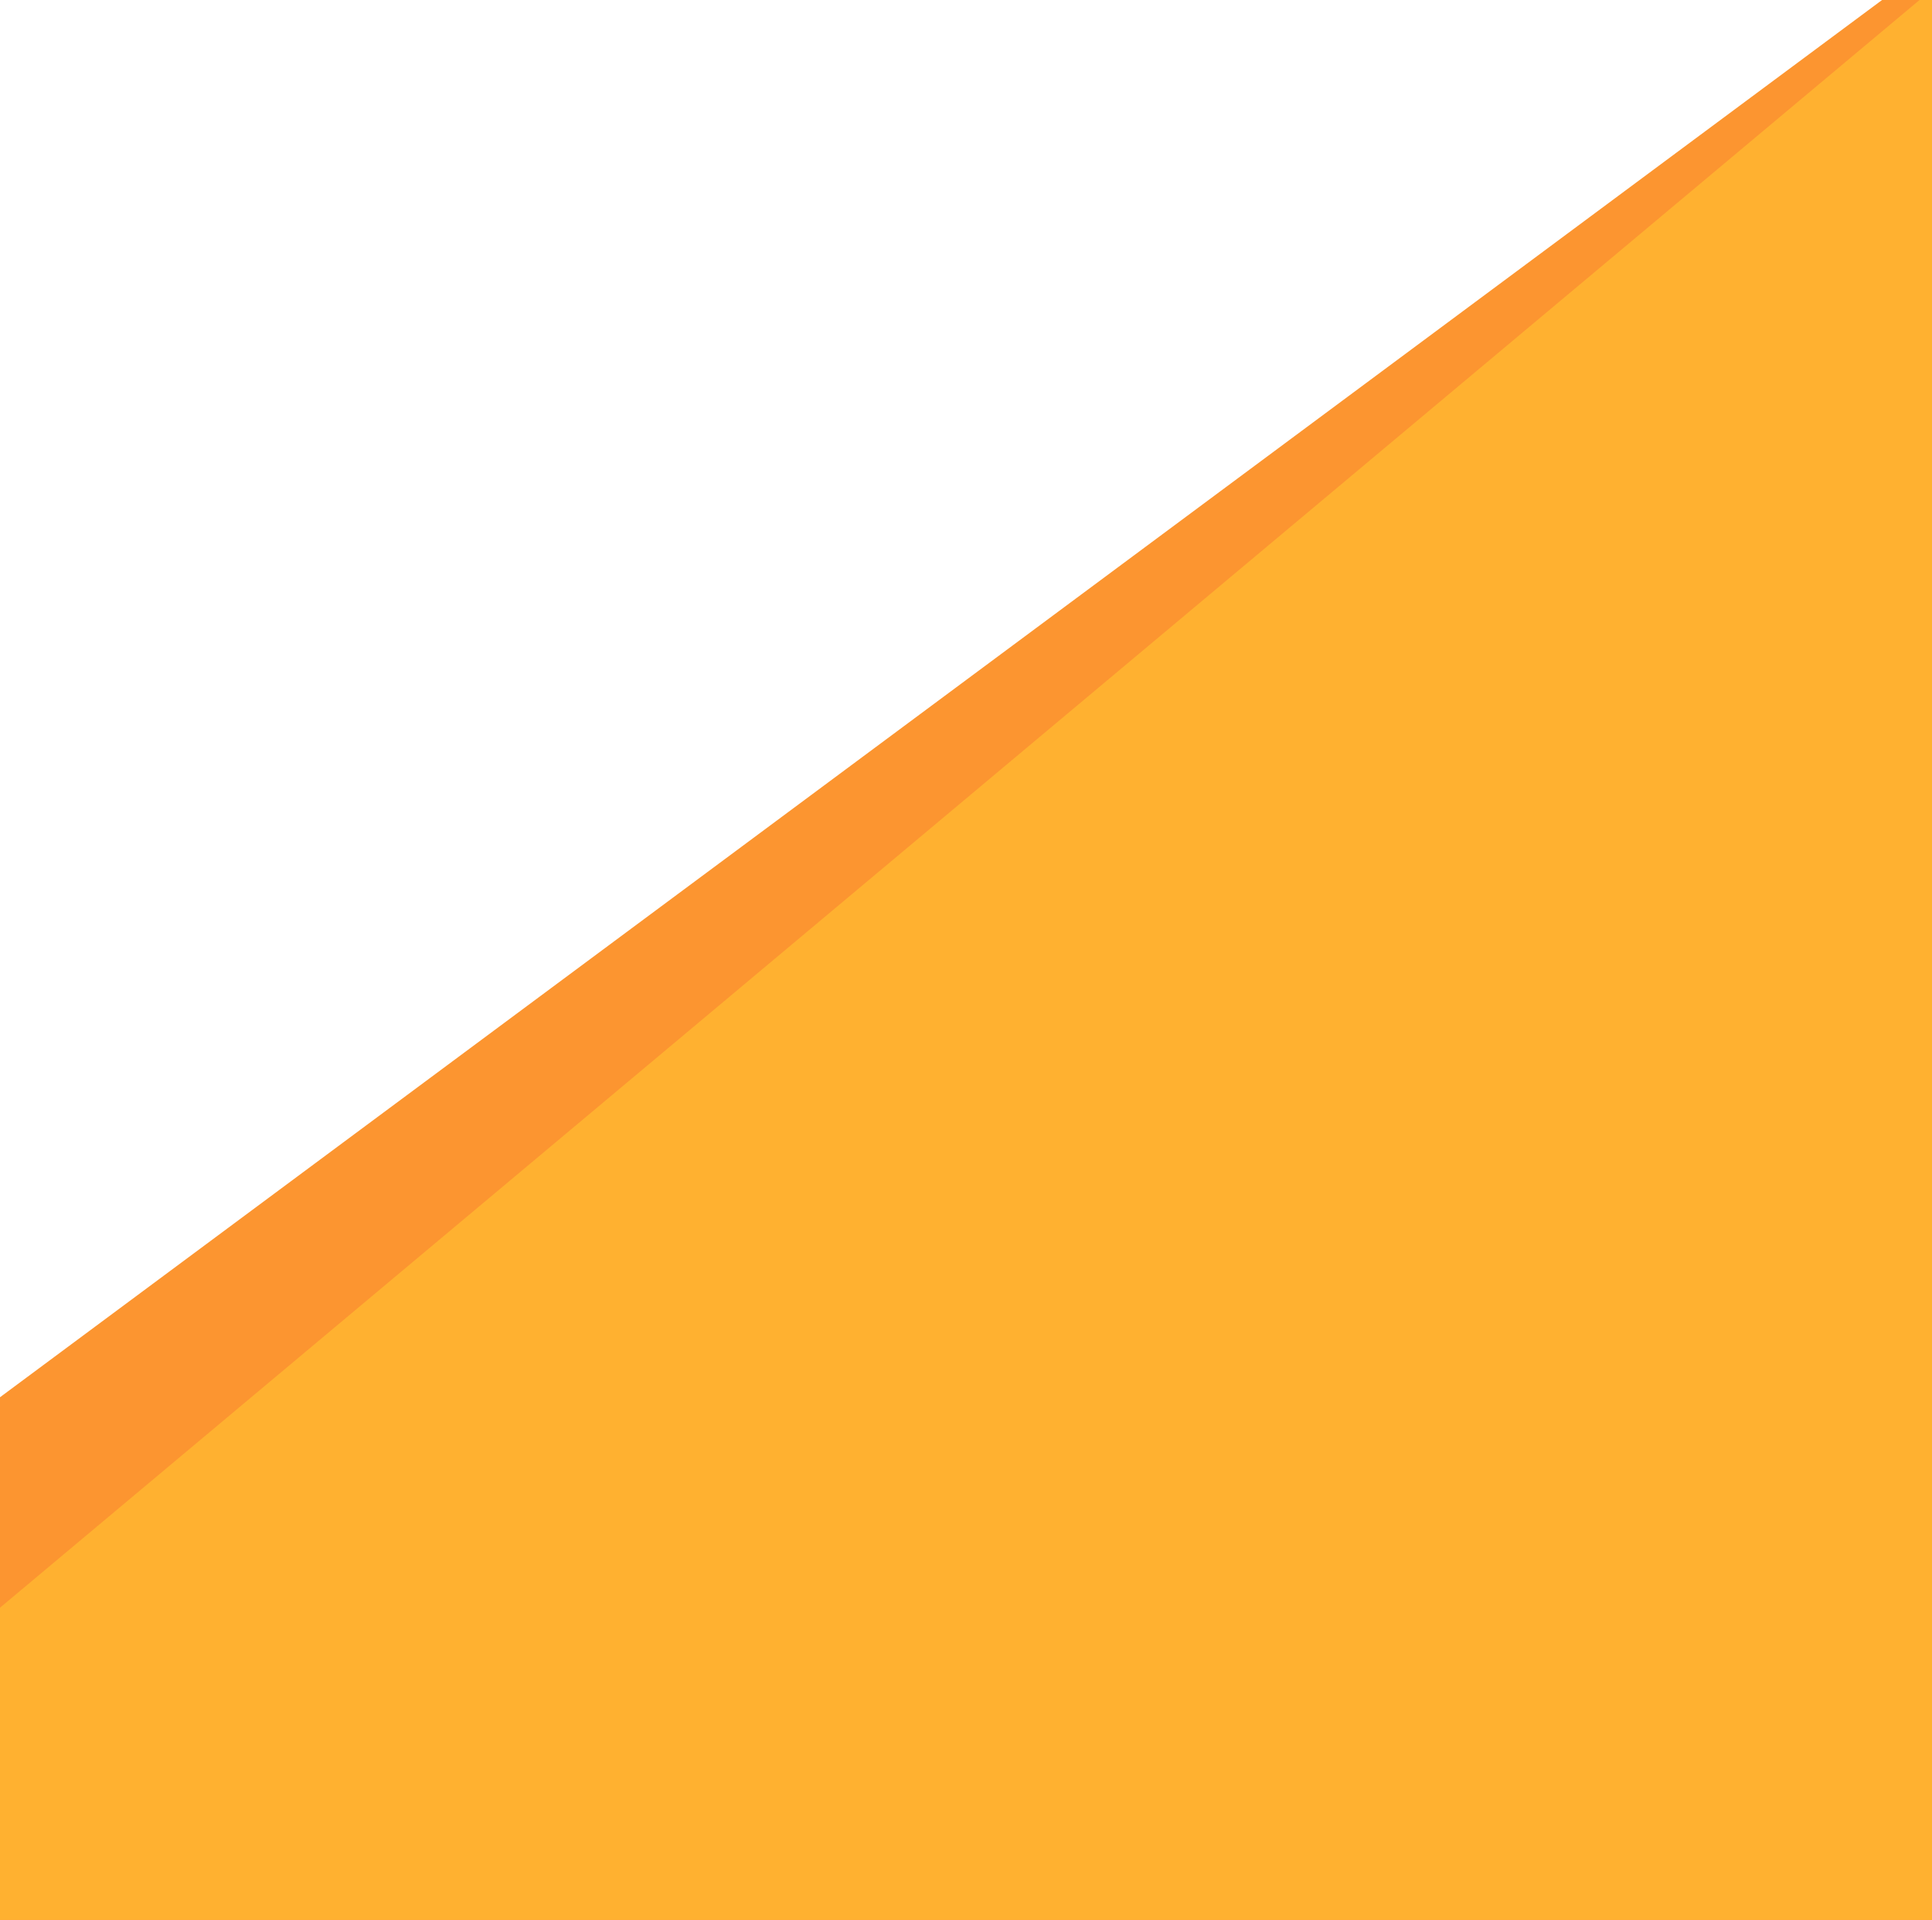 <svg width="619" height="615" viewBox="0 0 619 615" fill="none" xmlns="http://www.w3.org/2000/svg">
<g clip-path="url(#clip0)">
<path d="M1440 0H603L0 447.583V615H1440V0Z" fill="#FC9530"/>
<path d="M1440 0H615L0 515V615H1440V0Z" fill="#FFB130"/>
</g>
<defs>
<clipPath id="clip0">
<rect width="619" height="615" fill="white"/>
</clipPath>
</defs>
</svg>
